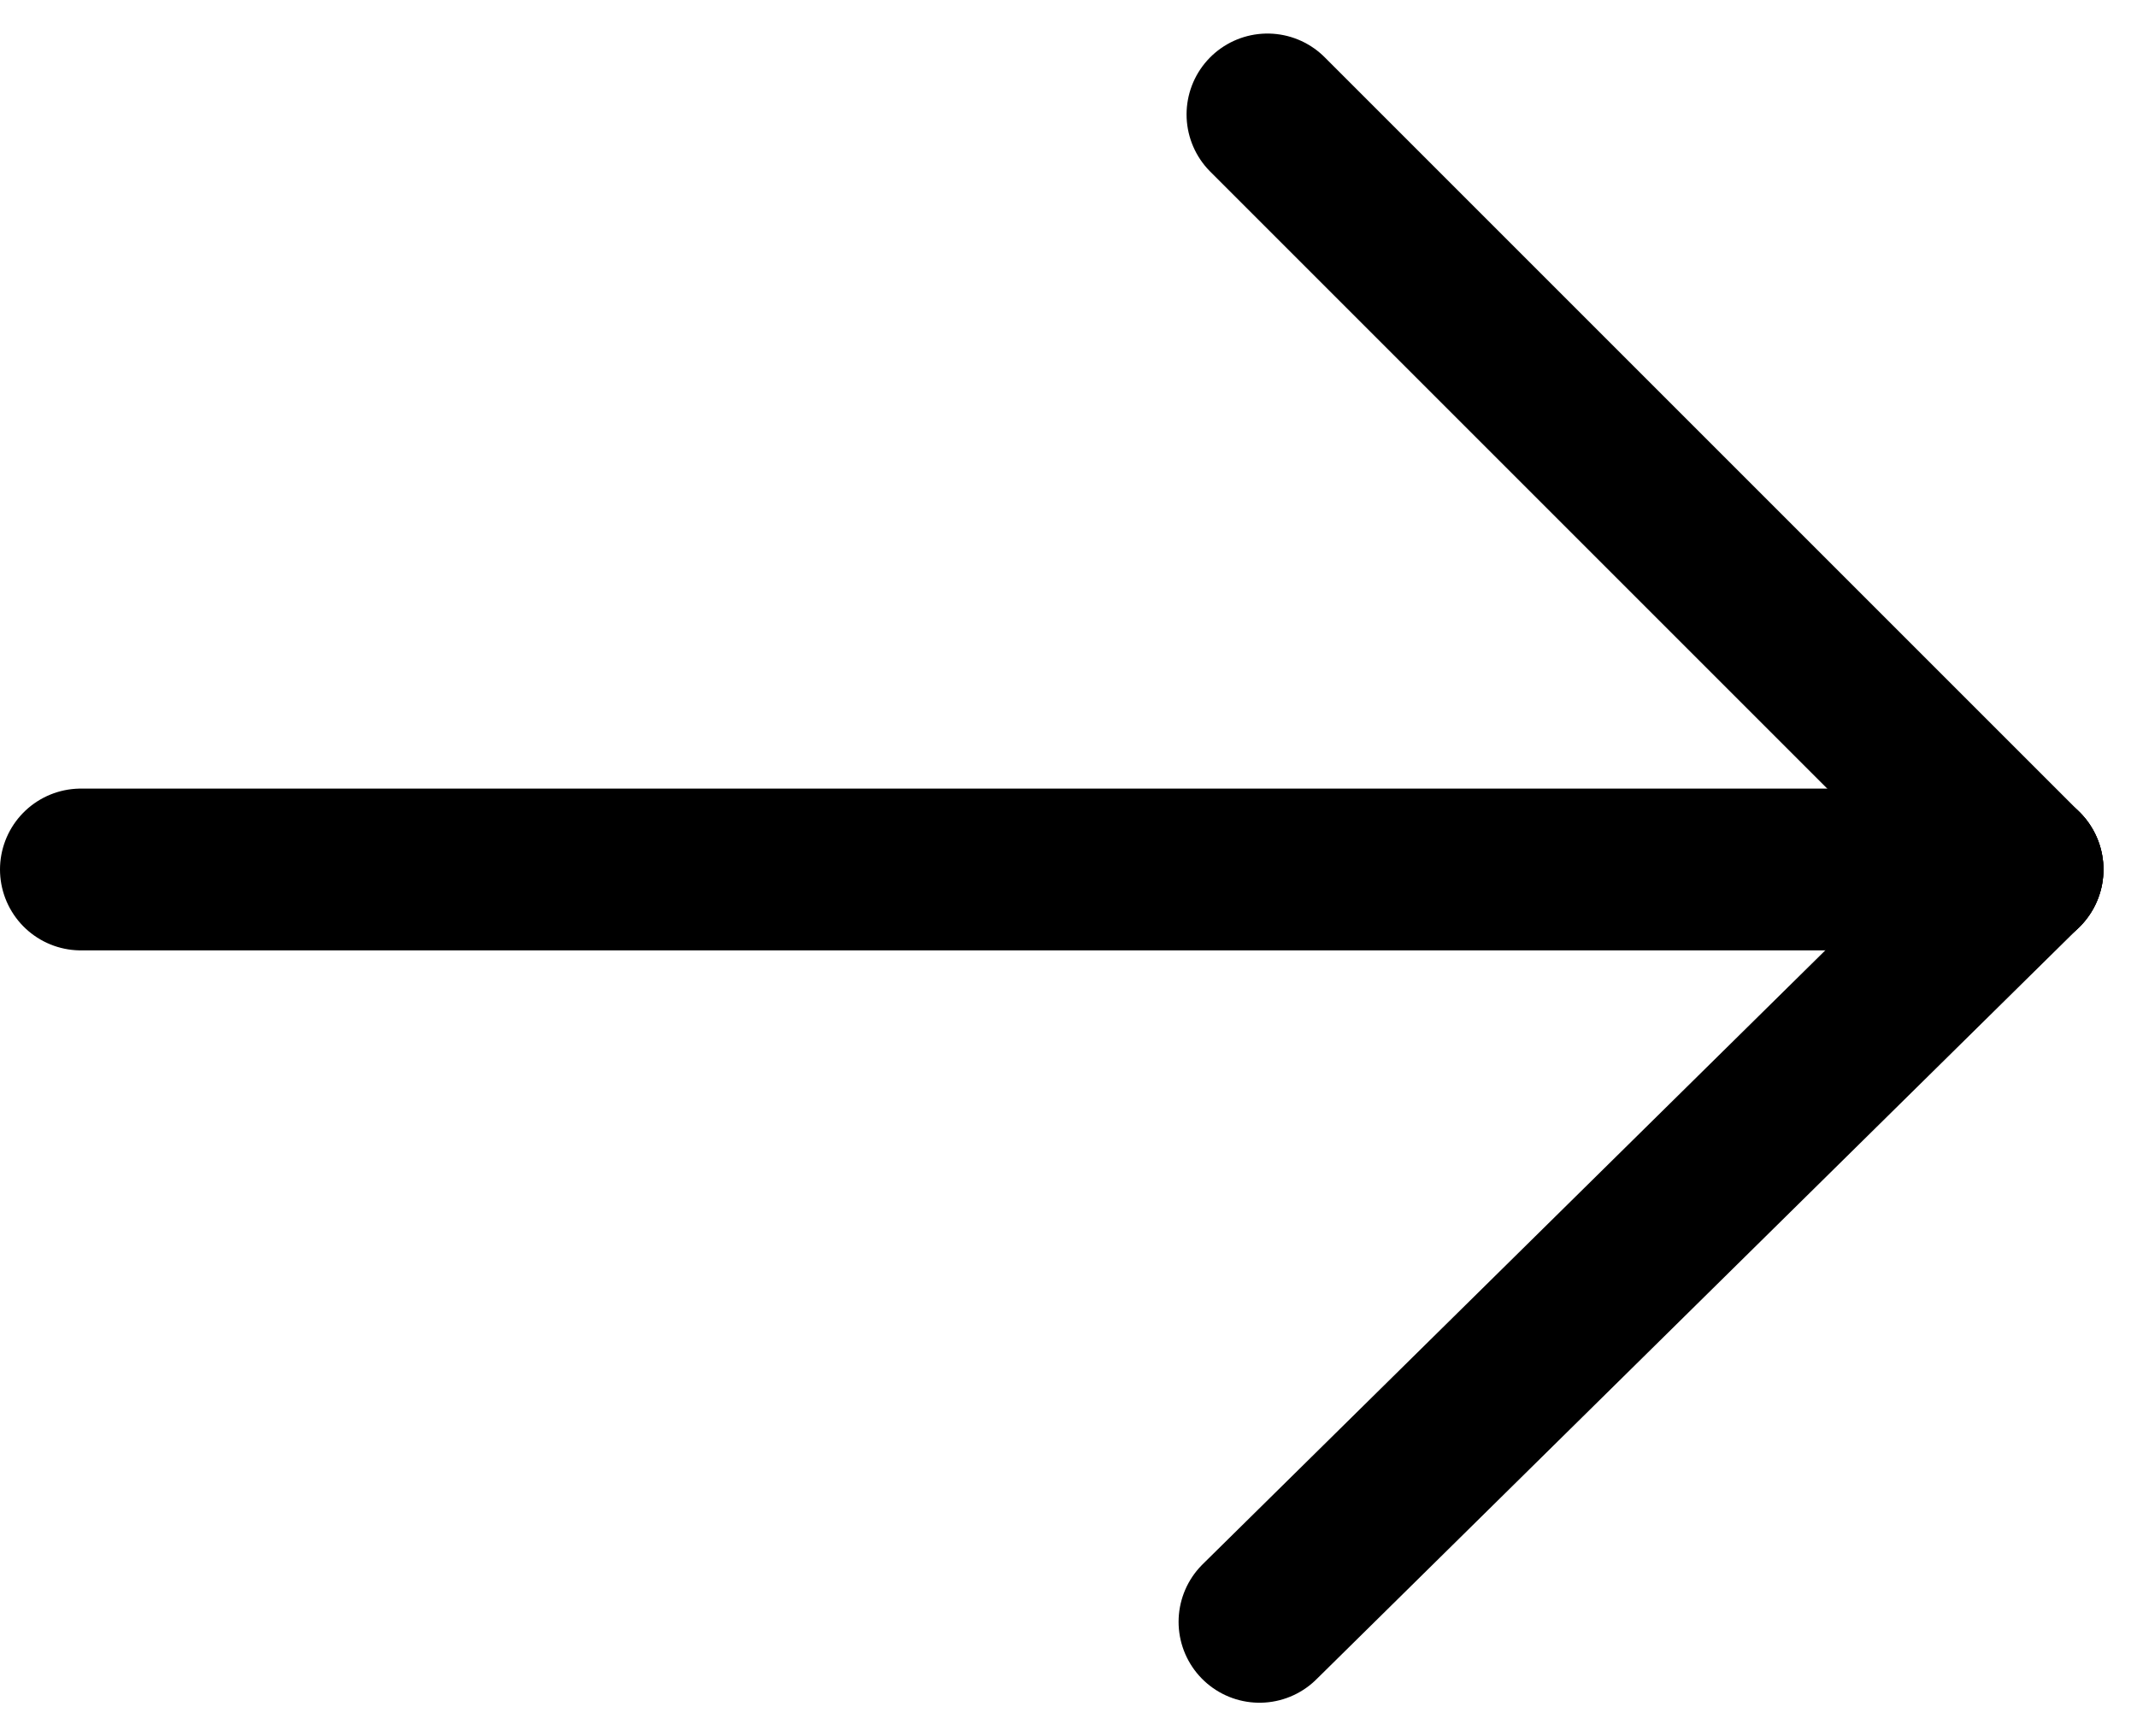 <svg xmlns="http://www.w3.org/2000/svg" width="19.811" height="16.096" viewBox="0 0 19.811 16.096">
  <defs>
    <style>
      .cls-1 {
        fill: none;
        stroke: #000;
        stroke-linecap: round;
        stroke-width: 1.5px;
      }
    </style>
  </defs>
  <g id="Group_128" data-name="Group 128" transform="translate(-366.75 -742.439)">
    <line id="Line_21" data-name="Line 21" class="cls-1" x2="7" y2="7" transform="translate(378.5 743.5)"/>
    <path id="Path_112" data-name="Path 112" class="cls-1" d="M.926,6.975,8,0" transform="translate(377.5 750.5)"/>
    <line id="Line_23" data-name="Line 23" class="cls-1" x2="18" transform="translate(367.5 750.5)"/>
  </g>
</svg>
